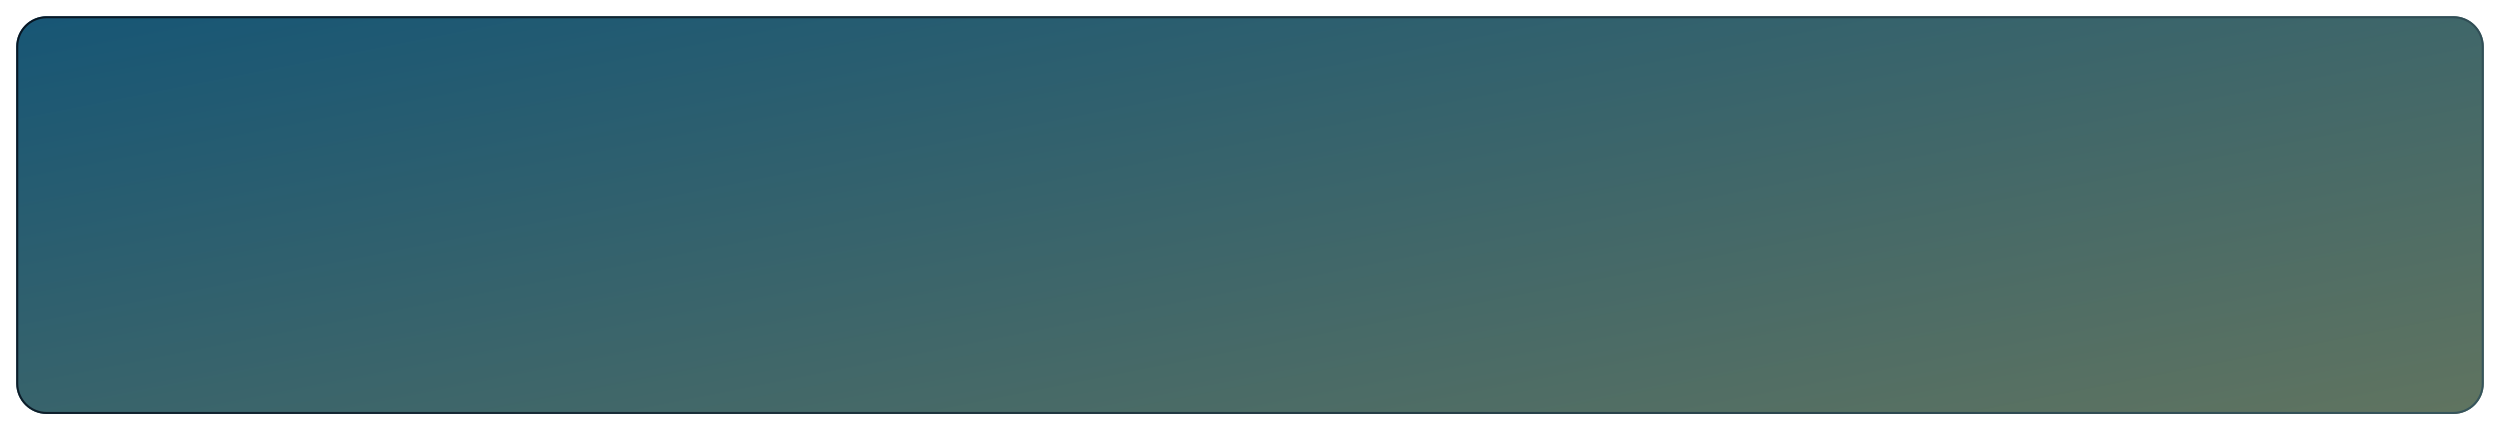 <svg xmlns="http://www.w3.org/2000/svg" width="1232" height="212" viewBox="0 0 1232 212" fill="none">
  <g filter="url(#filter0_bd_10008_14434)">
    <path
      d="M8 23C8 14.716 14.716 8 23 8H1209C1217.28 8 1224 14.716 1224 23V189C1224 197.284 1217.28 204 1209 204H23C14.716 204 8 197.284 8 189V23Z"
      fill="url(#paint0_linear_10008_14434)" />
    <path
      d="M8.5 23C8.5 14.992 14.992 8.5 23 8.5H1209C1217.01 8.5 1223.5 14.992 1223.5 23V189C1223.5 197.008 1217.01 203.5 1209 203.5H23C14.992 203.5 8.5 197.008 8.5 189V23Z"
      stroke="url(#paint1_linear_10008_14434)" />
  </g>
  <defs>
    <filter id="filter0_bd_10008_14434" x="-24" y="-24" width="1280" height="260" filterUnits="userSpaceOnUse"
      color-interpolation-filters="sRGB">
      <feFlood flood-opacity="0" result="BackgroundImageFix" />
      <feGaussianBlur in="BackgroundImageFix" stdDeviation="16" />
      <feComposite in2="SourceAlpha" operator="in" result="effect1_backgroundBlur_10008_14434" />
      <feColorMatrix in="SourceAlpha" type="matrix" values="0 0 0 0 0 0 0 0 0 0 0 0 0 0 0 0 0 0 127 0"
        result="hardAlpha" />
      <feOffset />
      <feGaussianBlur stdDeviation="4" />
      <feComposite in2="hardAlpha" operator="out" />
      <feColorMatrix type="matrix" values="0 0 0 0 0.005 0 0 0 0 0.081 0 0 0 0 0.189 0 0 0 0.12 0" />
      <feBlend mode="normal" in2="effect1_backgroundBlur_10008_14434" result="effect2_dropShadow_10008_14434" />
      <feBlend mode="normal" in="SourceGraphic" in2="effect2_dropShadow_10008_14434" result="shape" />
    </filter>
    <linearGradient id="paint0_linear_10008_14434" x1="8" y1="8" x2="90.828" y2="427.656"
      gradientUnits="userSpaceOnUse">
      <stop stop-color="#175675" />
      <stop offset="1" stop-color="#607460" />
    </linearGradient>
    <linearGradient id="paint1_linear_10008_14434" x1="8" y1="8" x2="841.133" y2="679.222"
      gradientUnits="userSpaceOnUse">
      <stop stop-color="#081623" />
      <stop offset="1" stop-color="#36555C" />
    </linearGradient>
  </defs>
</svg>